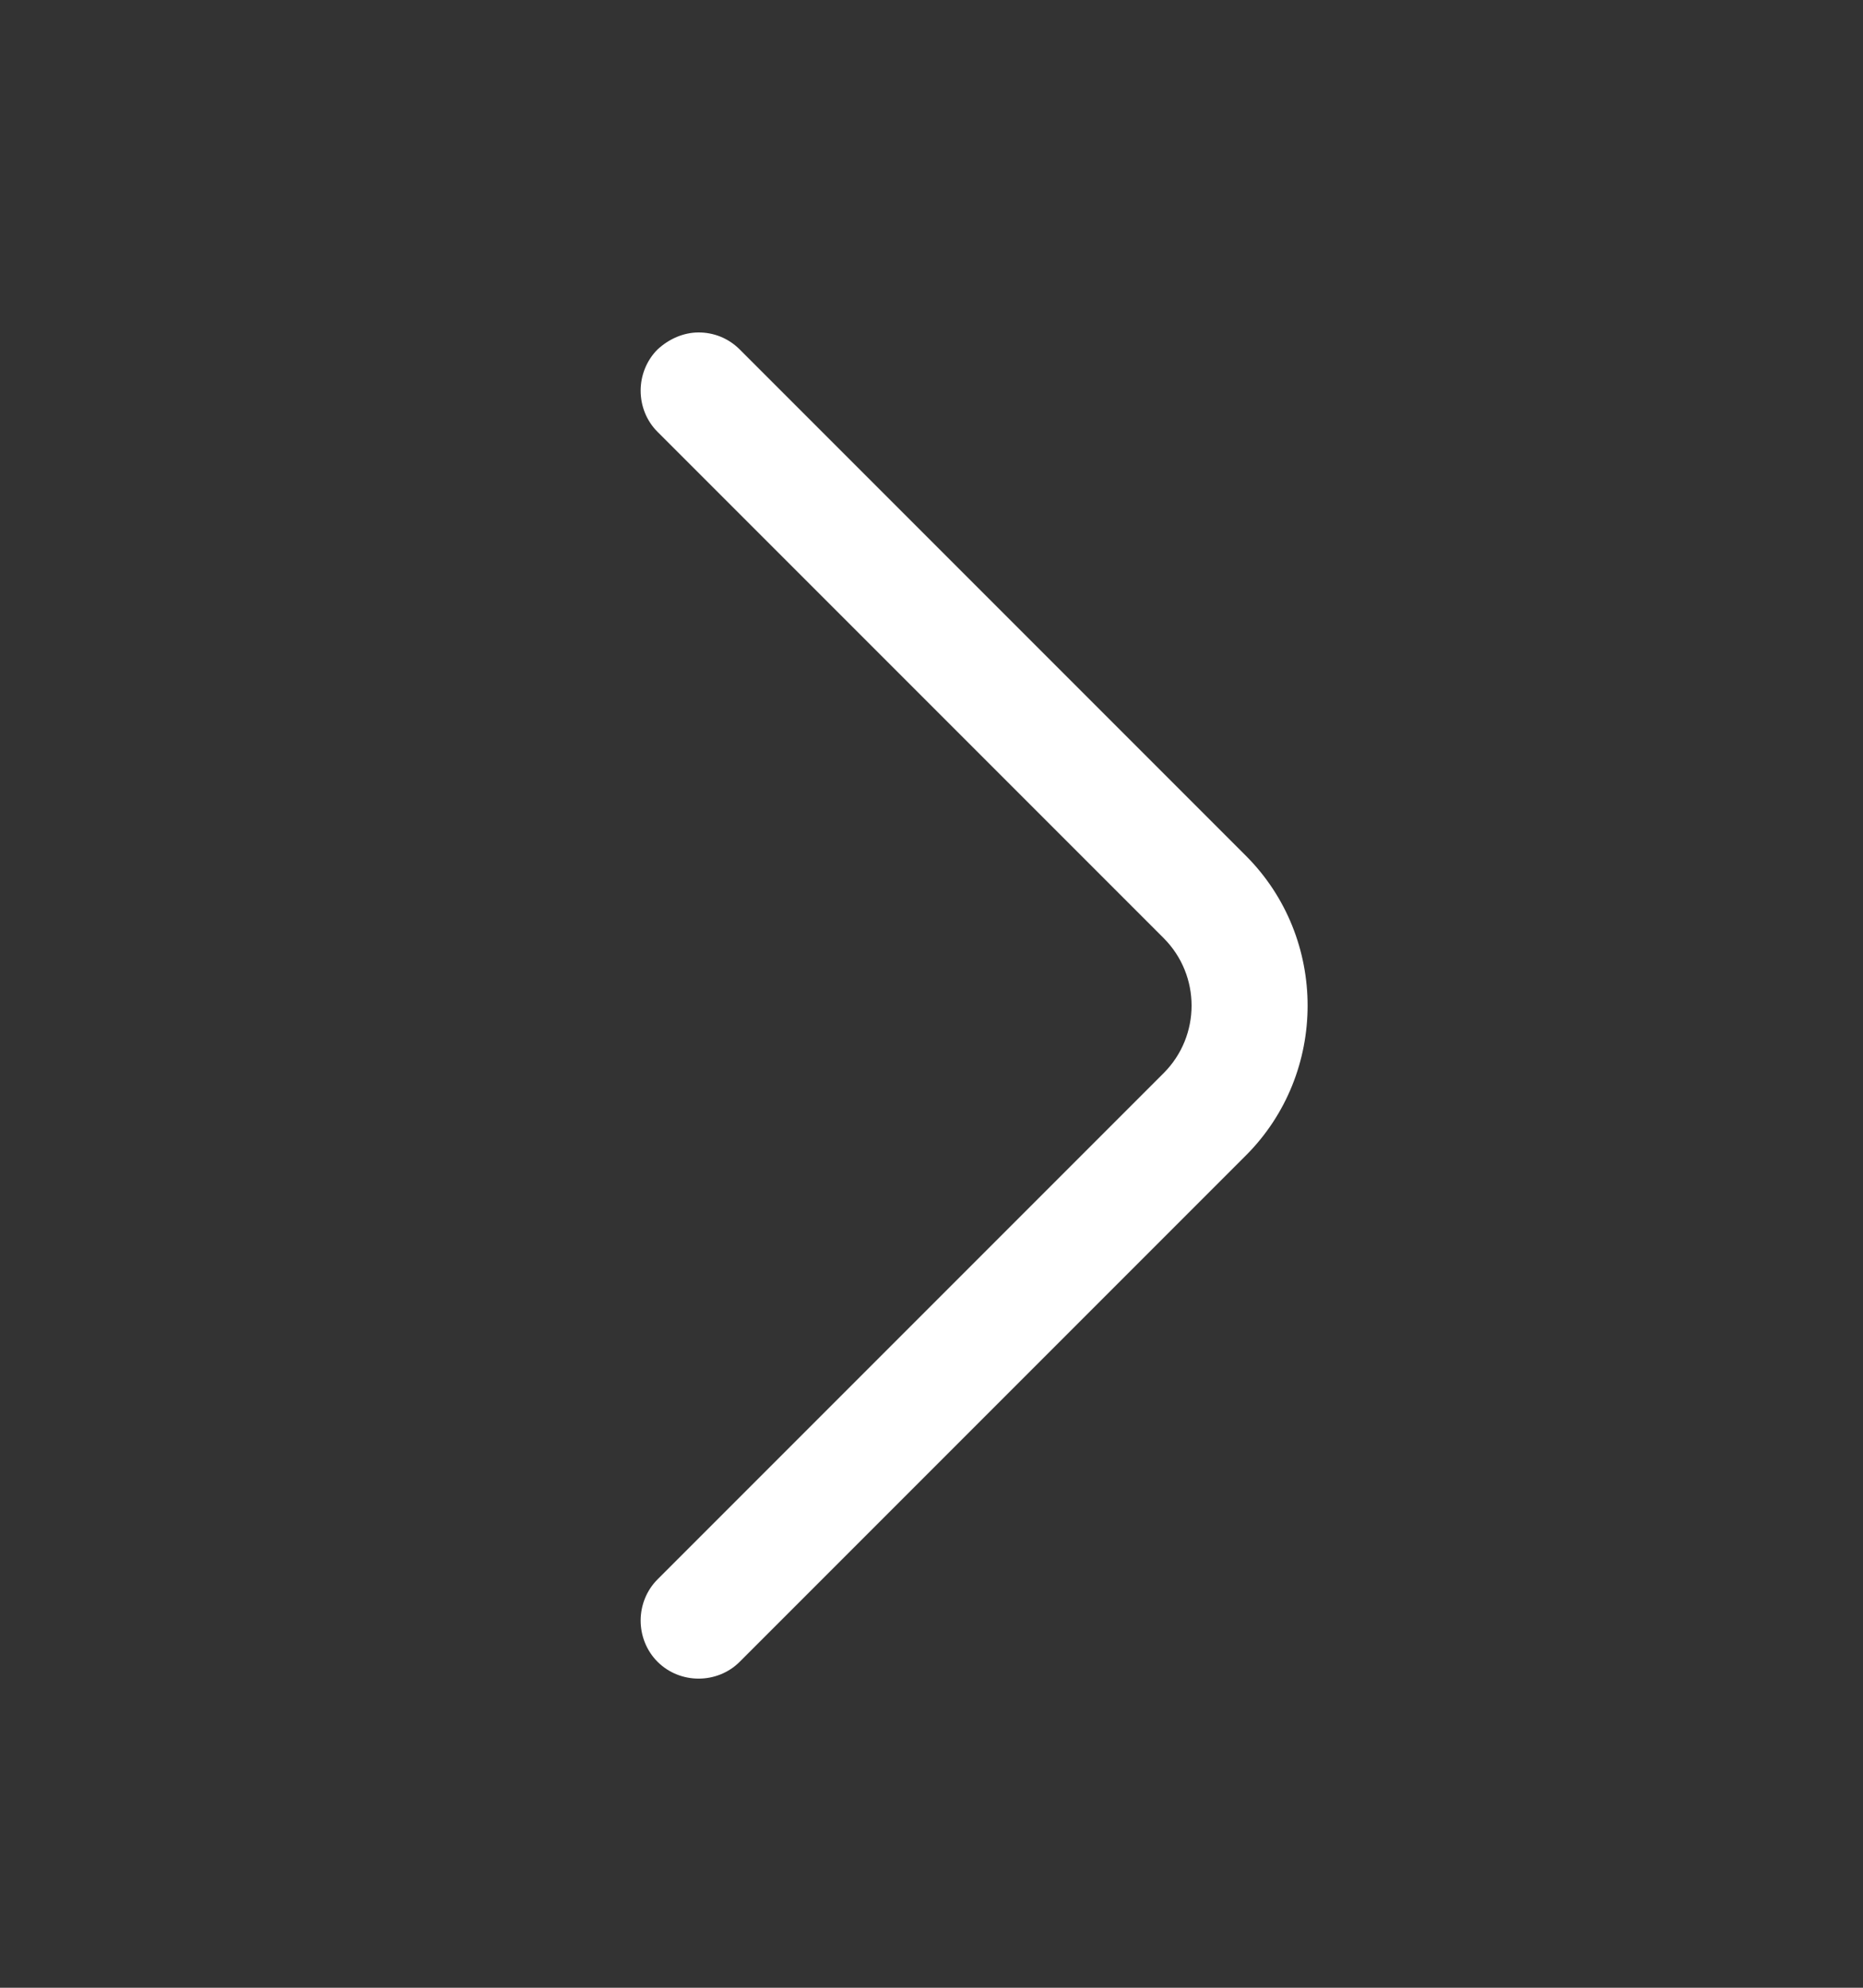 <svg width="15" height="16" viewBox="0 0 15 16" fill="none" xmlns="http://www.w3.org/2000/svg">
<rect x="0" y="0" width="15" height="16" fill="#333333" stroke="none"/>
<g id="vuesax/outline/arrow-left">
<g id="arrow-left">
<path id="Vector" d="M5.625 2.676C5.744 2.676 5.863 2.72 5.956 2.813L10.031 6.888C10.694 7.551 10.694 8.638 10.031 9.301L5.956 13.376C5.775 13.557 5.475 13.557 5.294 13.376C5.113 13.194 5.113 12.895 5.294 12.713L9.369 8.638C9.669 8.338 9.669 7.851 9.369 7.551L5.294 3.476C5.113 3.295 5.113 2.995 5.294 2.813C5.388 2.726 5.506 2.676 5.625 2.676Z" fill="white"/>
</g>
</g>
</svg>
